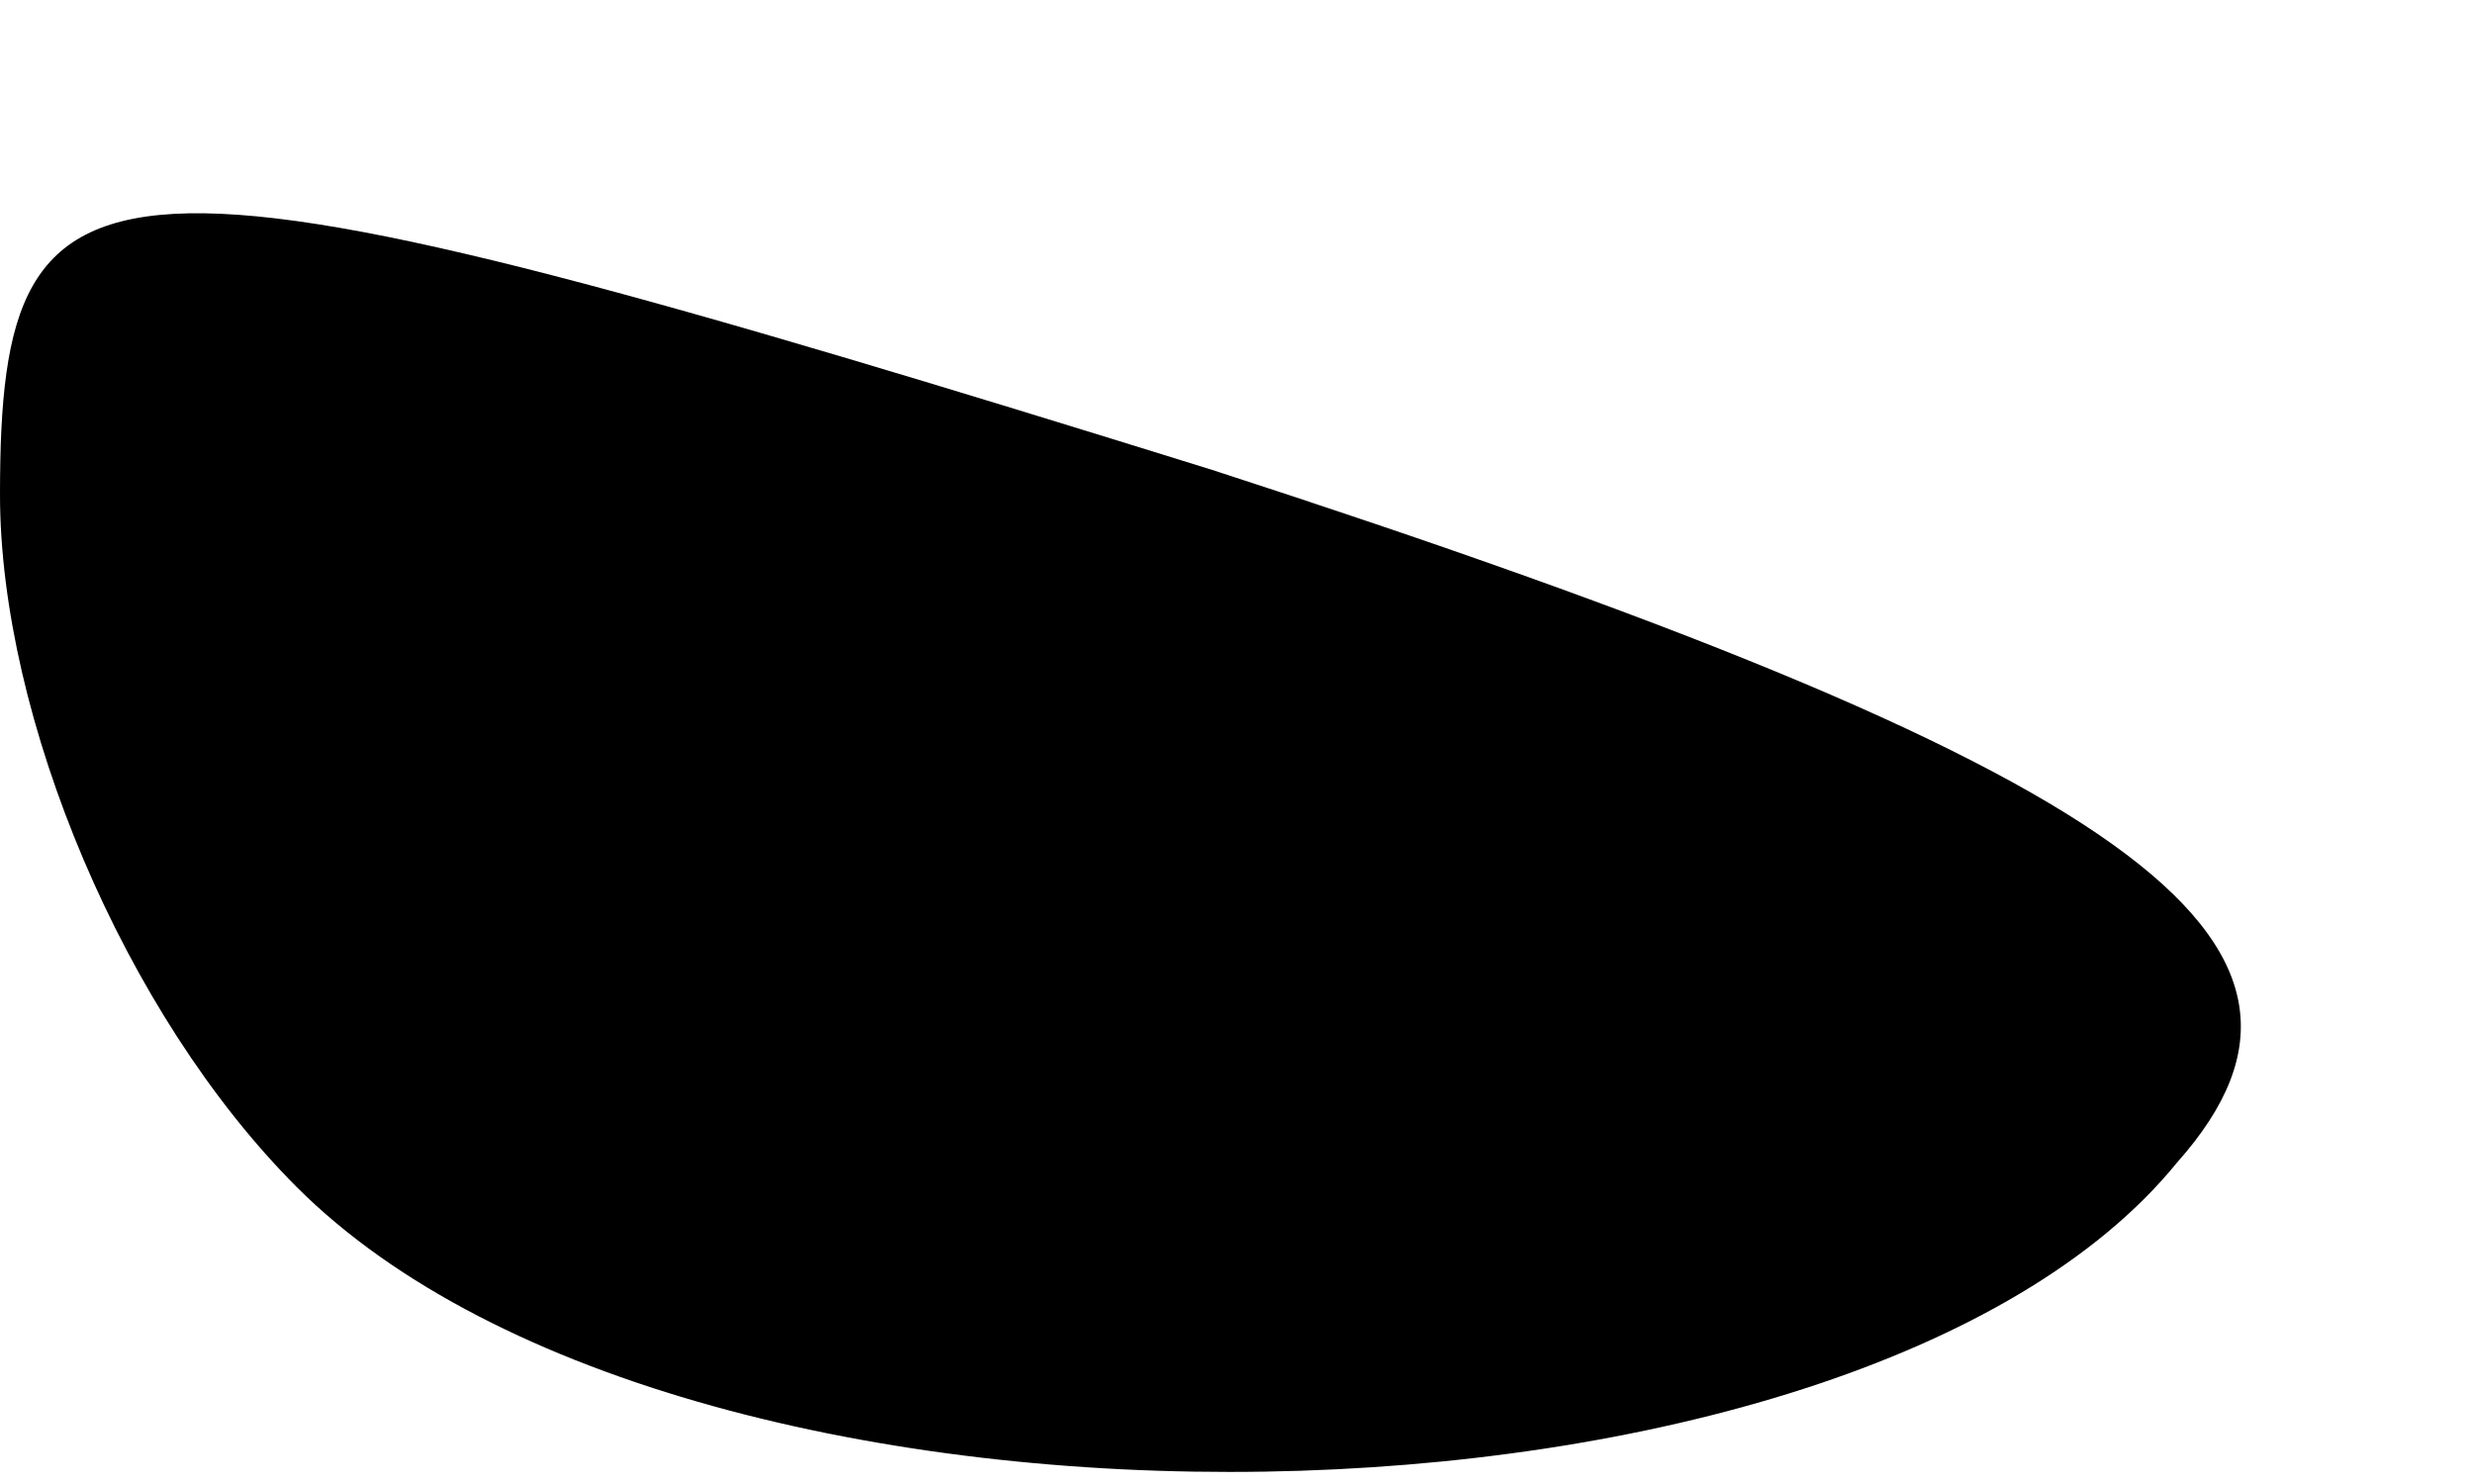 <?xml version="1.0" standalone="no"?>
<!DOCTYPE svg PUBLIC "-//W3C//DTD SVG 20010904//EN"
 "http://www.w3.org/TR/2001/REC-SVG-20010904/DTD/svg10.dtd">
<svg version="1.0" xmlns="http://www.w3.org/2000/svg"
 width="10pt" height="6pt" viewBox="0 0 10 6"
 preserveAspectRatio="xMidYMid meet">
<g transform="translate(0,6) scale(0.1,-0.1)"
fill="#000000" stroke="none">
<path fill="#000000" stroke="none" d="M0 40 c0 -9 5 -21 12 -28 16 -16 63
-15 76 1 8 9 -2 16 -39 28 -45 14 -49 14 -49 -1z"/>
</g>
</svg>
